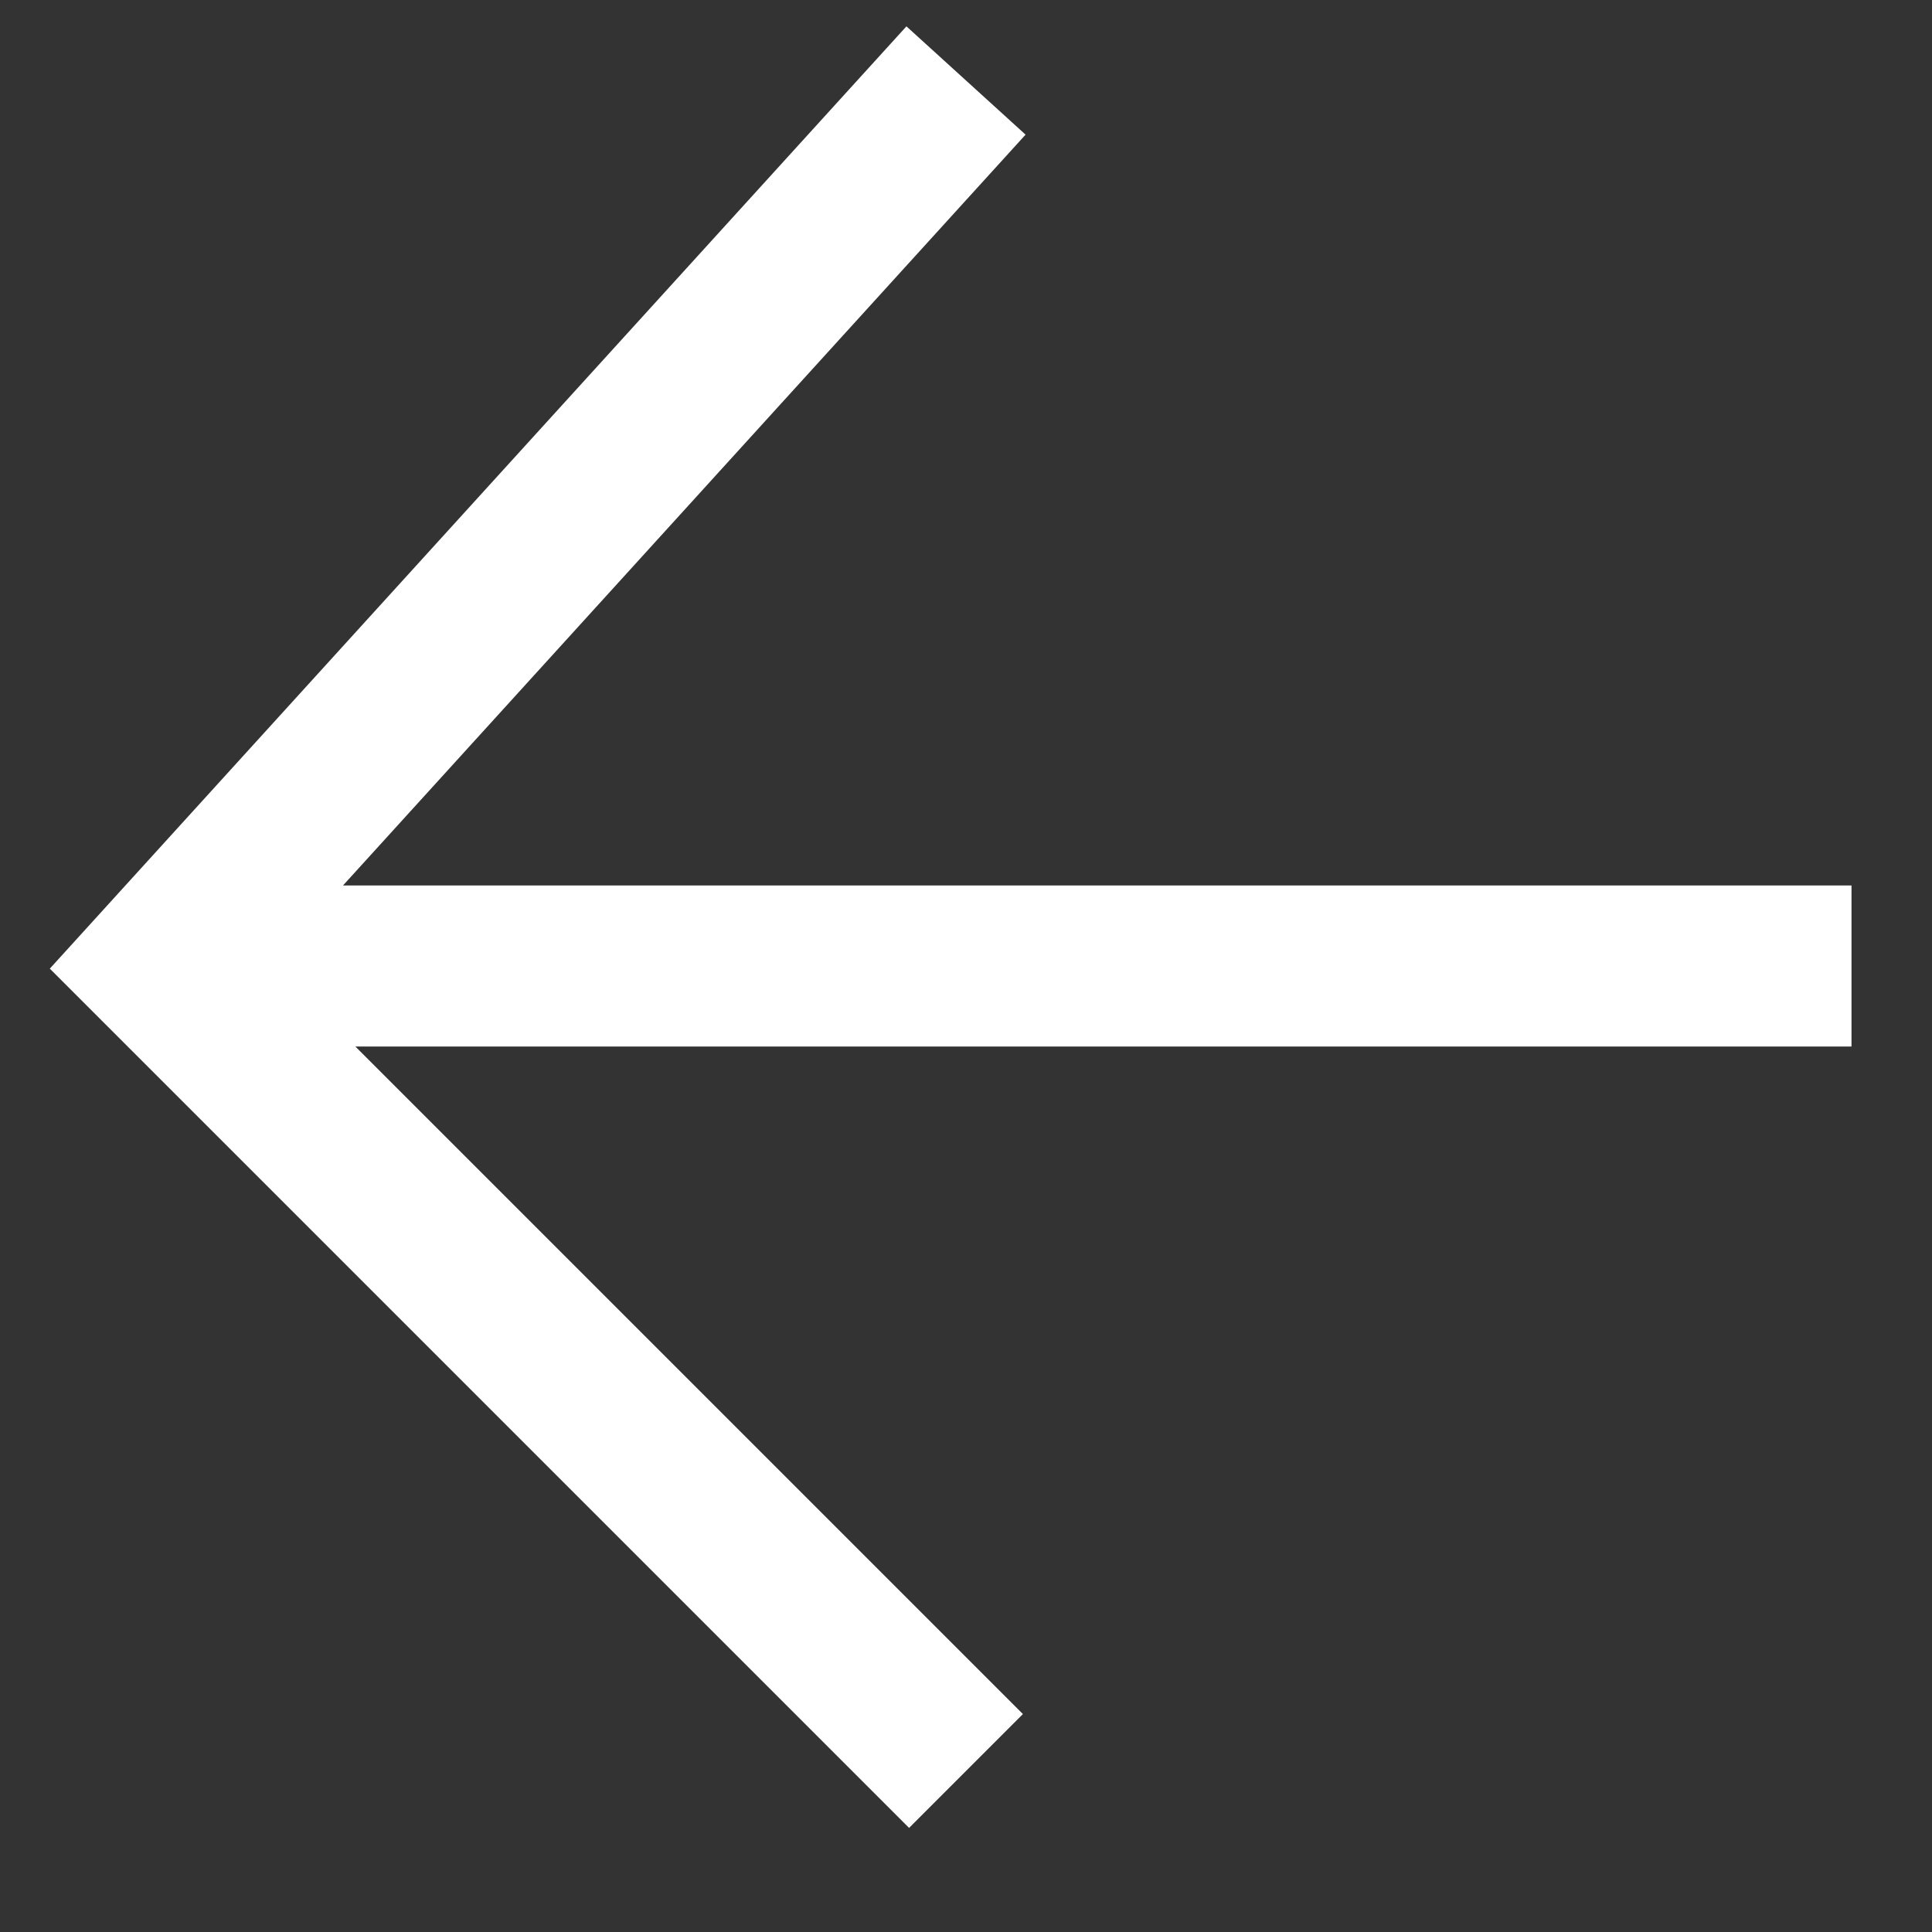 <svg viewBox="0 0 24 24" xmlns="http://www.w3.org/2000/svg">
  <rect x="0" y="0" width="24" height="24" fill="#333333" stroke="none"/>
  <path stroke="#FFFFFF"
        stroke-width="2px"
        fill="none"
        d="M 12  1
            L  2 12
            L 12 22
            M  2 12
            H 23"/>
</svg>